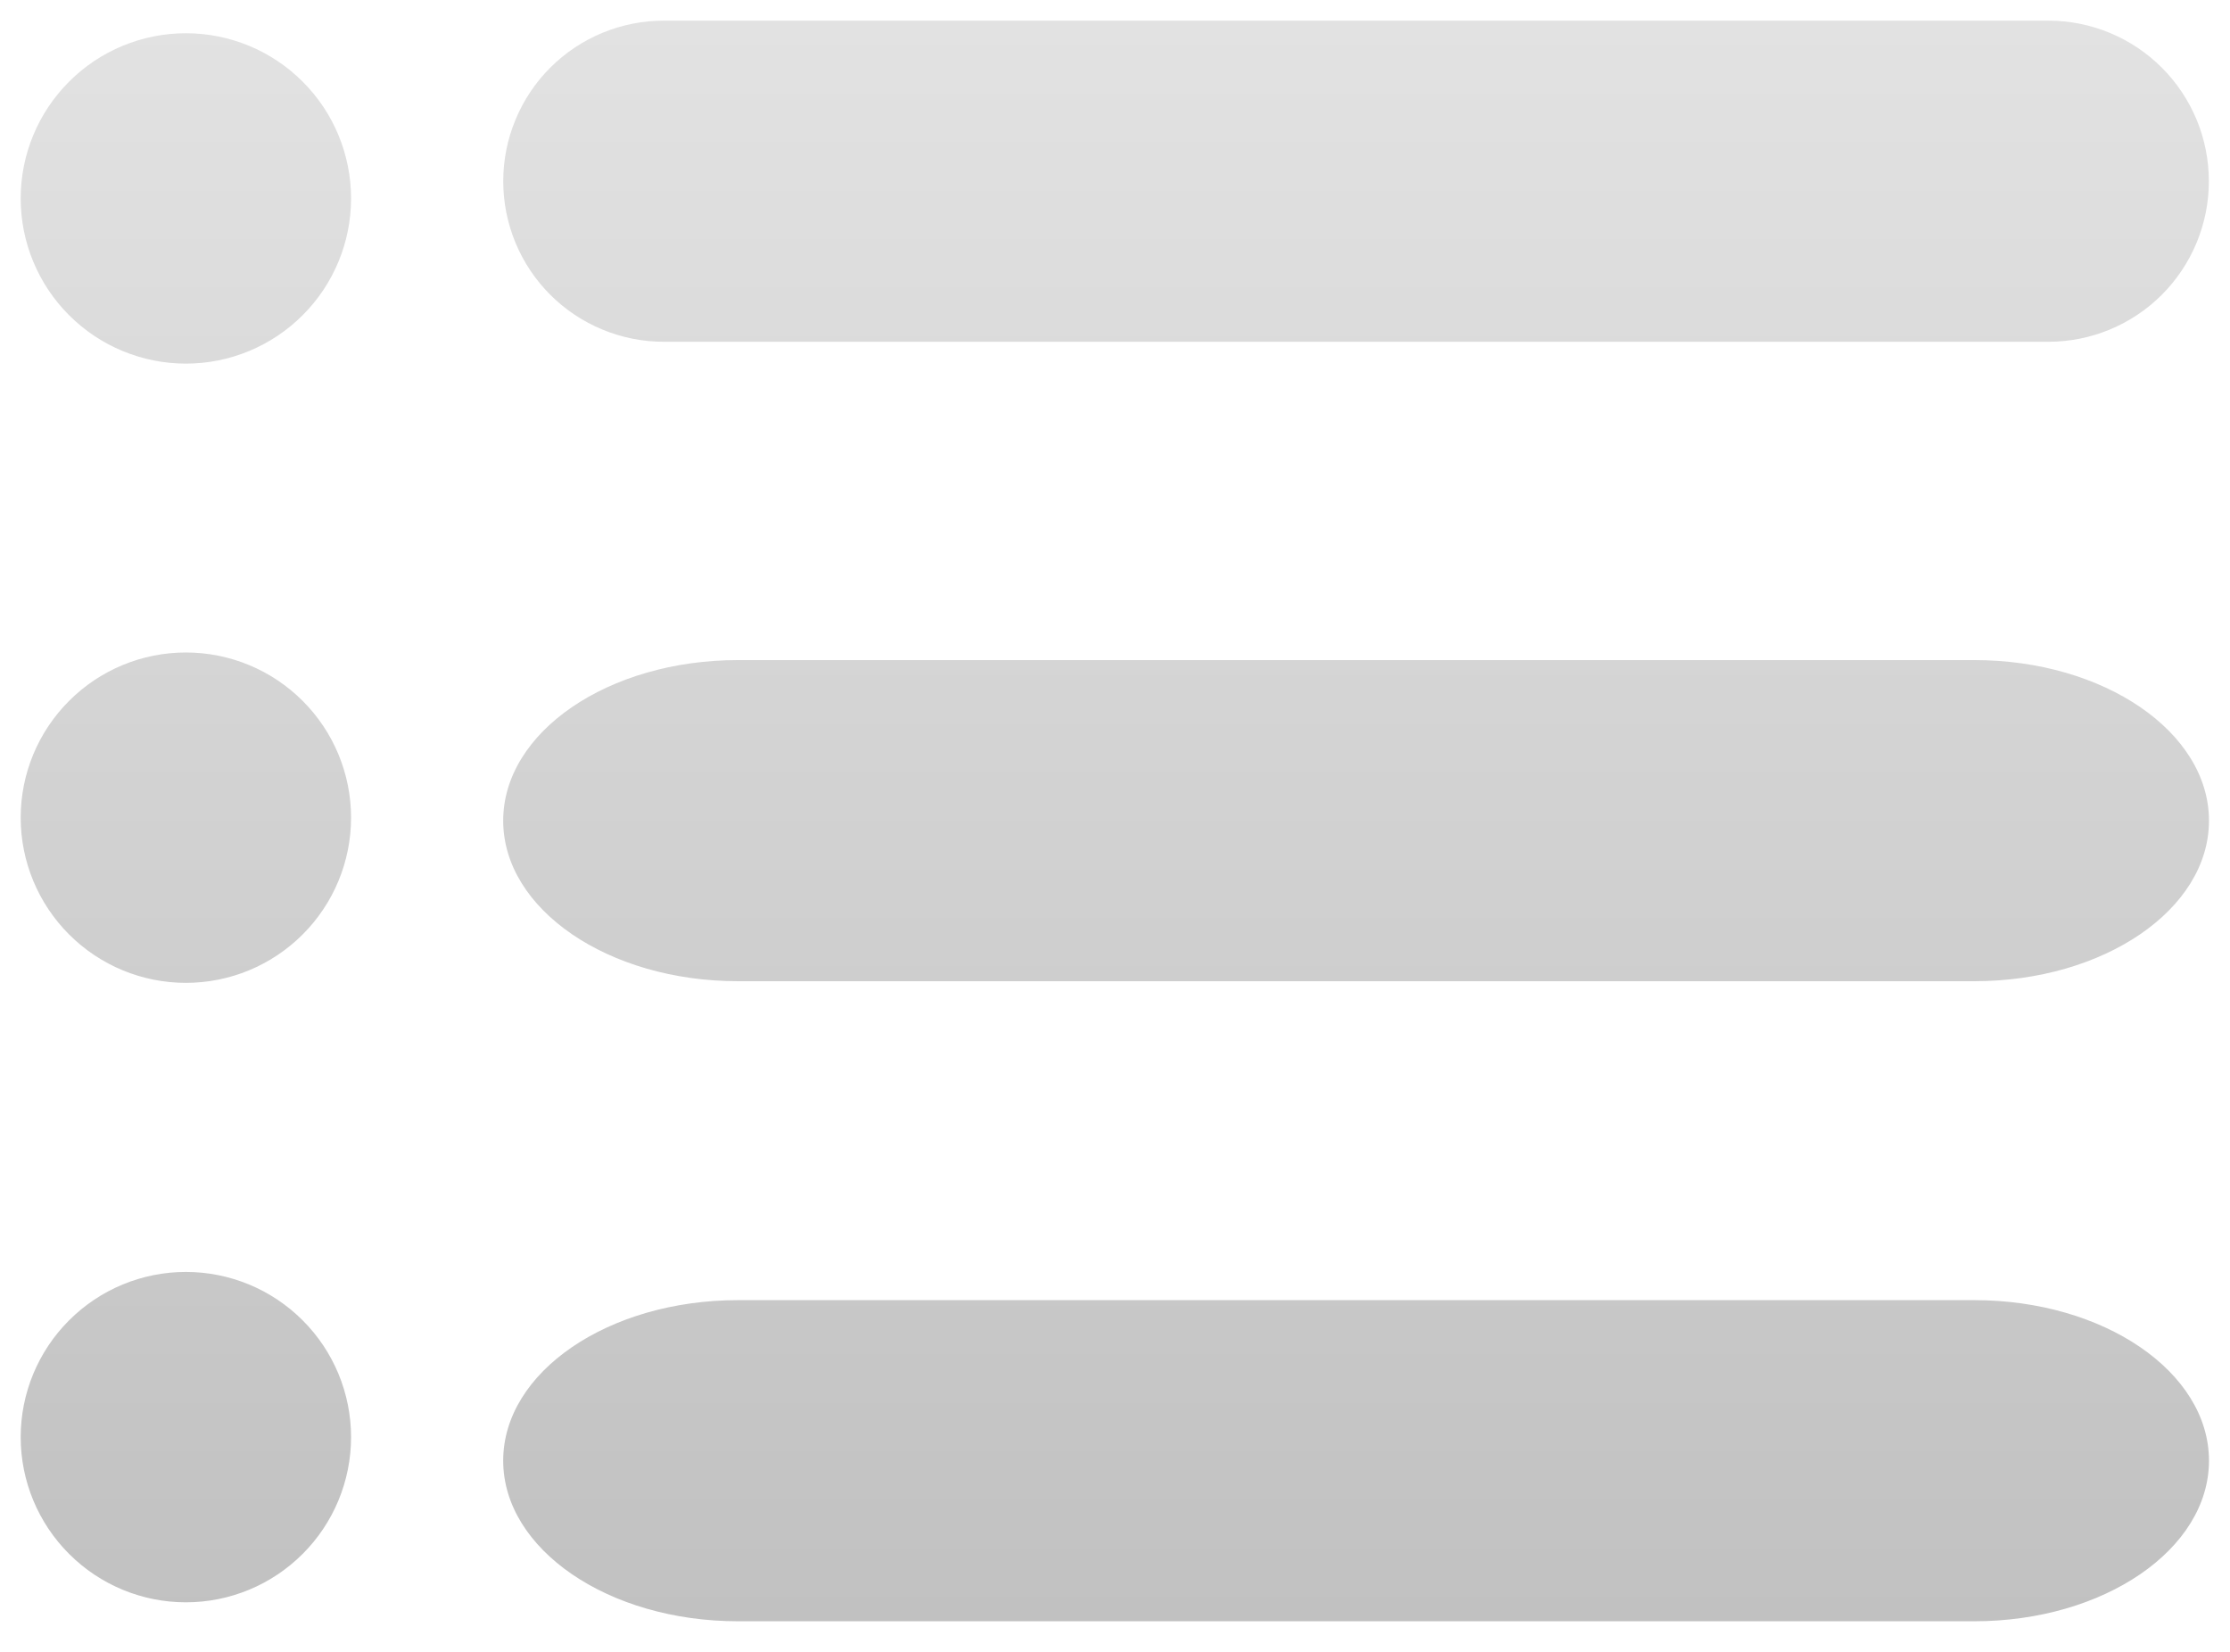 <svg width="54" height="40" viewBox="0 0 54 40" fill="none" xmlns="http://www.w3.org/2000/svg">
<g clip-path="url(#clip0_204_2)">
<path d="M17.87 39.259C14.73 39.259 12.185 37.516 12.185 35.37C12.185 33.224 14.73 31.483 17.87 31.483H47.808C50.946 31.483 53.491 33.223 53.491 35.37C53.491 37.517 50.946 39.259 47.808 39.259H17.87ZM0.501 34.8C0.501 33.739 0.922 32.722 1.673 31.972C2.423 31.221 3.44 30.8 4.501 30.8C5.562 30.8 6.579 31.221 7.329 31.972C8.08 32.722 8.501 33.739 8.501 34.8C8.501 35.861 8.08 36.878 7.329 37.628C6.579 38.379 5.562 38.8 4.501 38.8C3.44 38.8 2.423 38.379 1.673 37.628C0.922 36.878 0.501 35.861 0.501 34.8ZM0.501 19.8C0.501 18.739 0.922 17.722 1.673 16.972C2.423 16.221 3.44 15.8 4.501 15.8C5.562 15.8 6.579 16.221 7.329 16.972C8.08 17.722 8.501 18.739 8.501 19.8C8.501 20.861 8.08 21.878 7.329 22.628C6.579 23.379 5.562 23.8 4.501 23.8C3.441 23.8 2.425 23.379 1.675 22.63C0.925 21.881 0.503 20.866 0.501 19.806V19.8ZM17.87 23.76C14.73 23.76 12.185 22.02 12.185 19.873C12.185 17.726 14.73 15.984 17.87 15.984H47.808C50.946 15.984 53.491 17.724 53.491 19.873C53.491 22.022 50.946 23.76 47.808 23.76H17.87ZM0.501 4.805C0.501 3.744 0.922 2.727 1.673 1.977C2.423 1.226 3.44 0.805 4.501 0.805C5.562 0.805 6.579 1.226 7.329 1.977C8.08 2.727 8.501 3.744 8.501 4.805C8.501 5.866 8.08 6.883 7.329 7.633C6.579 8.383 5.562 8.805 4.501 8.805C3.44 8.805 2.423 8.383 1.673 7.633C0.922 6.883 0.501 5.866 0.501 4.805ZM16.075 8.276C15.564 8.276 15.059 8.176 14.587 7.98C14.115 7.785 13.686 7.499 13.325 7.138C12.964 6.777 12.678 6.349 12.482 5.877C12.287 5.405 12.186 4.9 12.186 4.389C12.186 3.878 12.286 3.373 12.482 2.901C12.677 2.429 12.963 2 13.324 1.639C13.685 1.278 14.114 0.991 14.586 0.796C15.058 0.6 15.563 0.5 16.074 0.5H49.601C50.112 0.5 50.617 0.6 51.089 0.796C51.561 0.991 51.989 1.278 52.35 1.639C52.711 2 52.997 2.429 53.193 2.901C53.388 3.373 53.488 3.879 53.488 4.389C53.488 5.42 53.078 6.409 52.349 7.138C51.62 7.867 50.632 8.276 49.601 8.276H16.075Z" fill="url(#paint0_linear_204_2)"/>
</g>
<defs>
<linearGradient id="paint0_linear_204_2" x1="26.996" y1="0.5" x2="26.996" y2="39.259" gradientUnits="userSpaceOnUse">
<stop stop-color="#E2E2E2"/>
<stop offset="1" stop-color="#C1C1C1"/>
</linearGradient>
<clipPath id="clip0_204_2">
<rect width="53.99" height="39.759" fill="white"/>
</clipPath>
</defs>
</svg>
